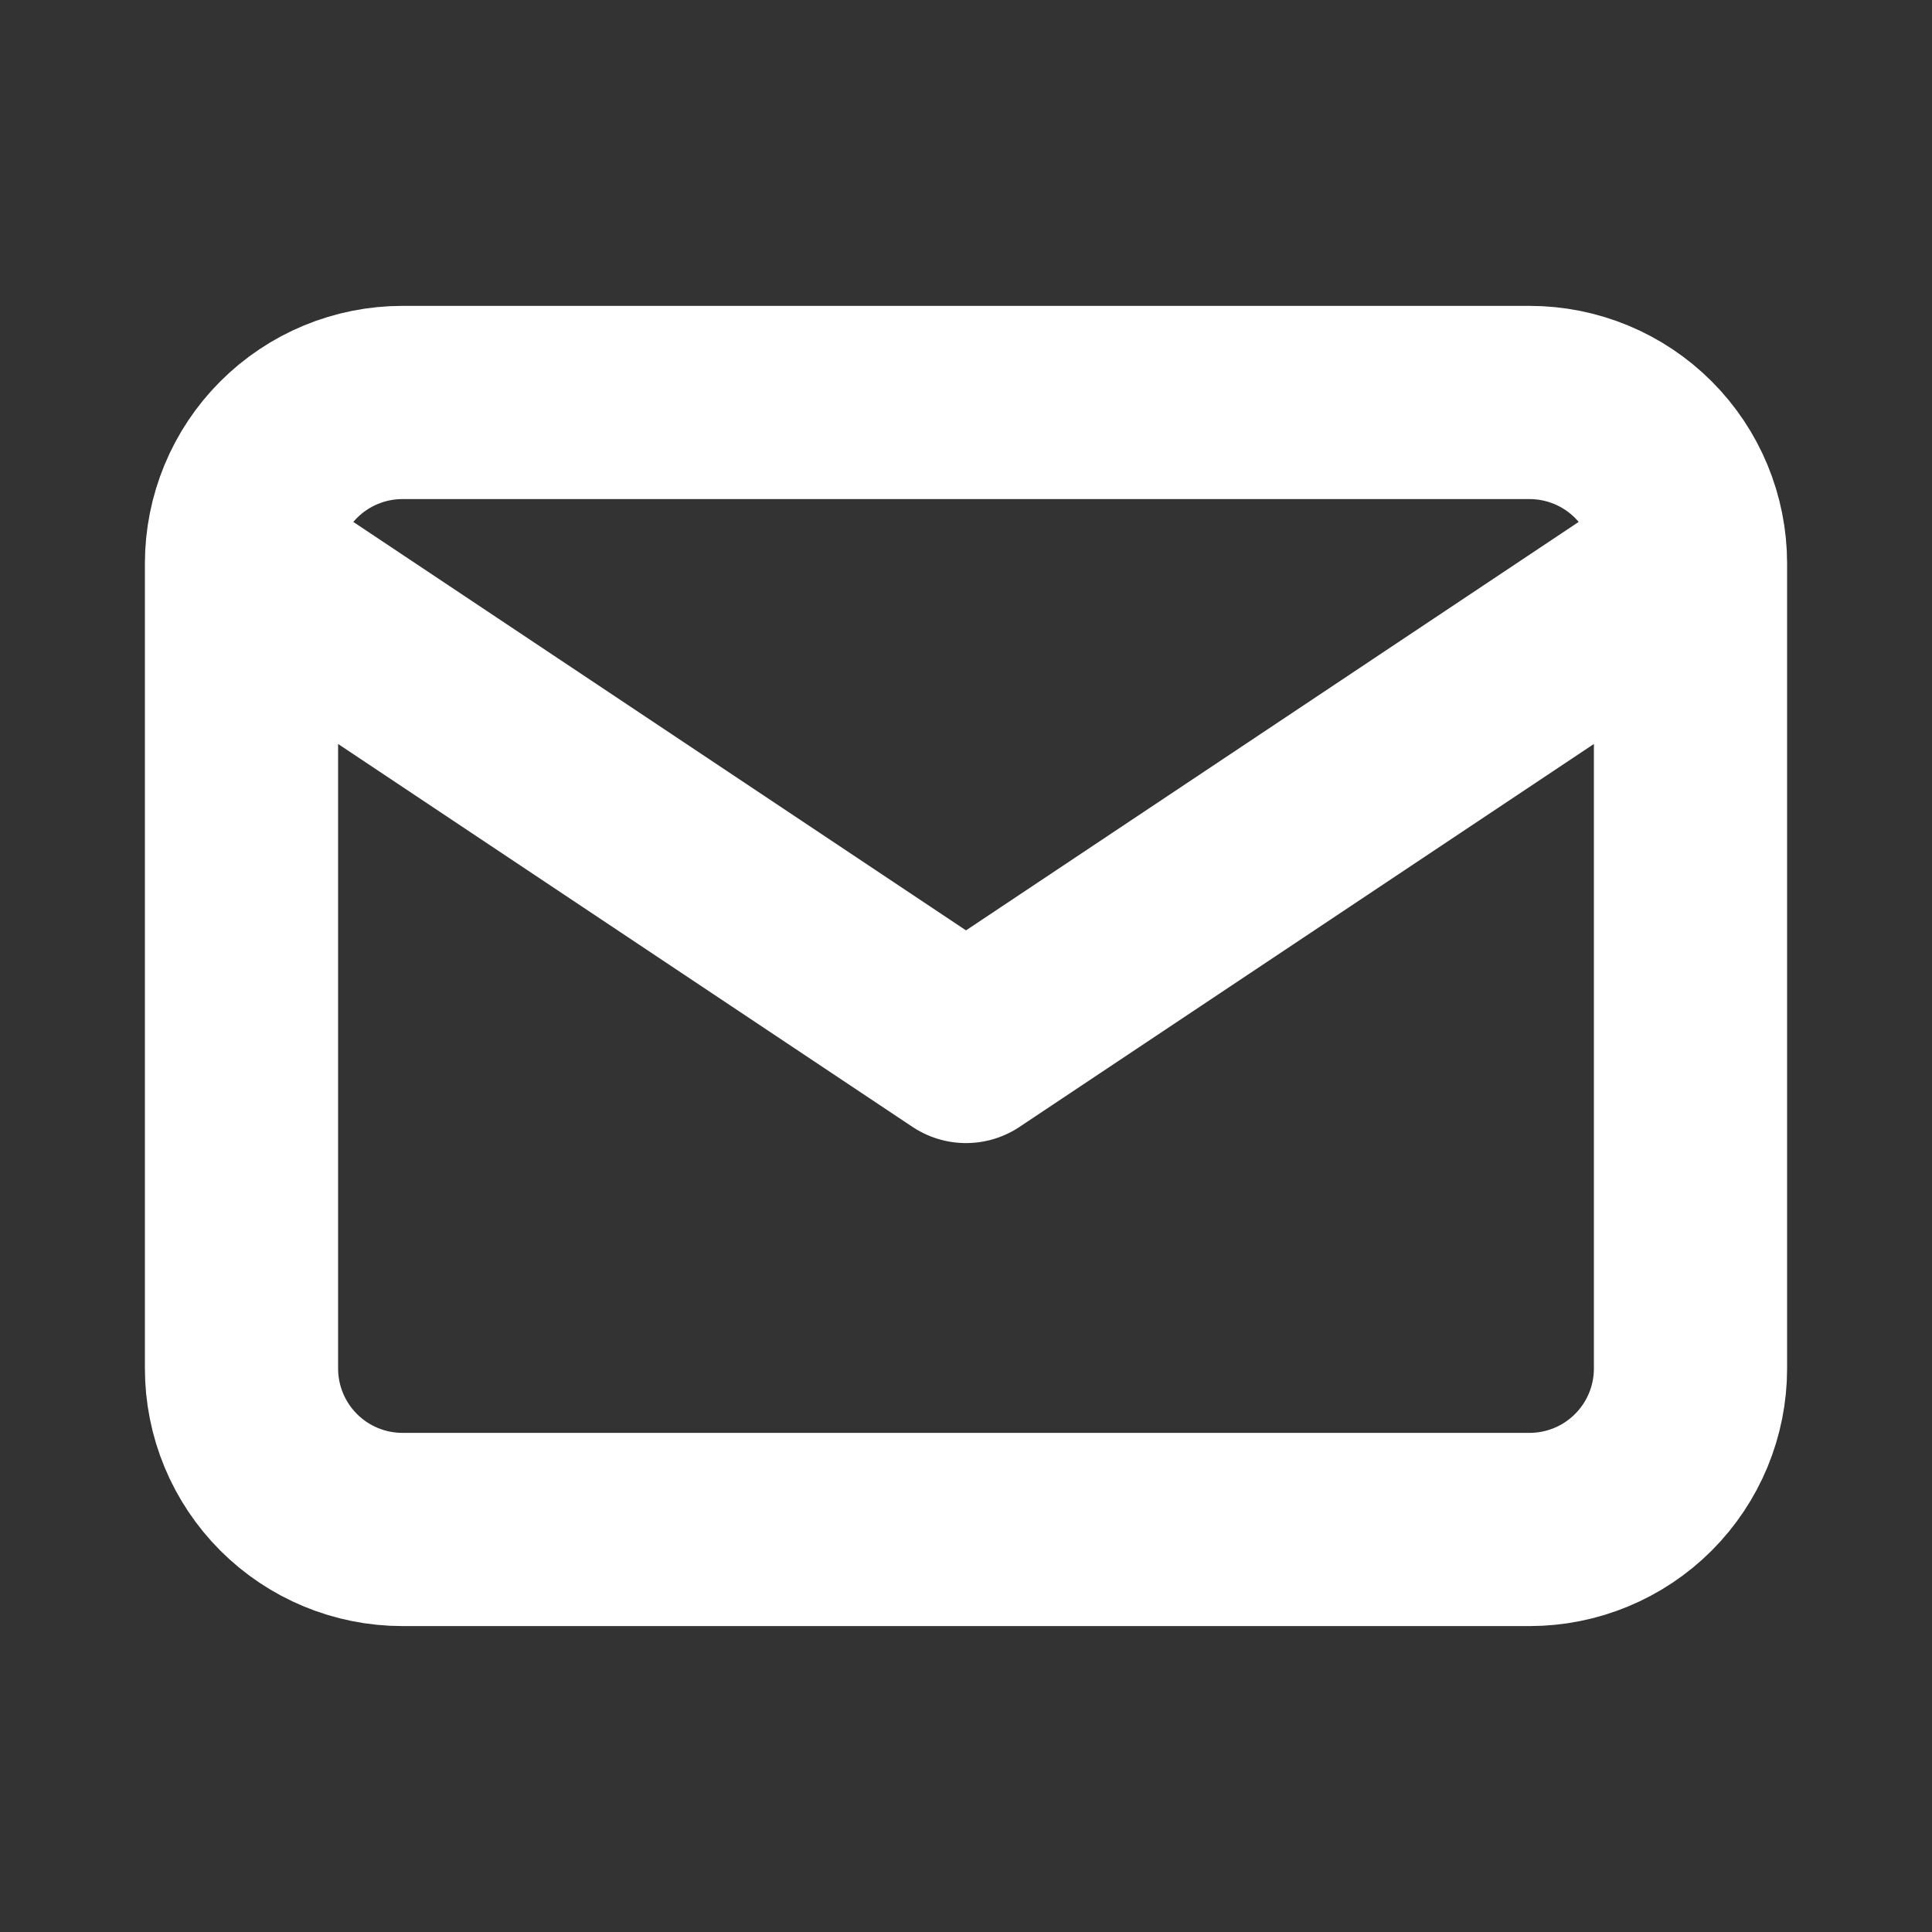 <svg width="200" height="200" viewBox="0 0 200 200" fill="none" xmlns="http://www.w3.org/2000/svg">
<rect x="0" y="0" width="200" height="200" fill="#333333" stroke="none"/>
<path d="M25 58.331C25 53.91 26.756 49.671 29.882 46.546C33.007 43.42 37.246 41.664 41.667 41.664H158.333C162.754 41.664 166.993 43.42 170.118 46.546C173.244 49.671 175 53.91 175 58.331M25 58.331V141.664C25 146.084 26.756 150.324 29.882 153.449C33.007 156.575 37.246 158.331 41.667 158.331H158.333C162.754 158.331 166.993 156.575 170.118 153.449C173.244 150.324 175 146.084 175 141.664V58.331M25 58.331L100 108.331L175 58.331" stroke="white" stroke-width="20" stroke-linecap="round" stroke-linejoin="round"/>
</svg>
